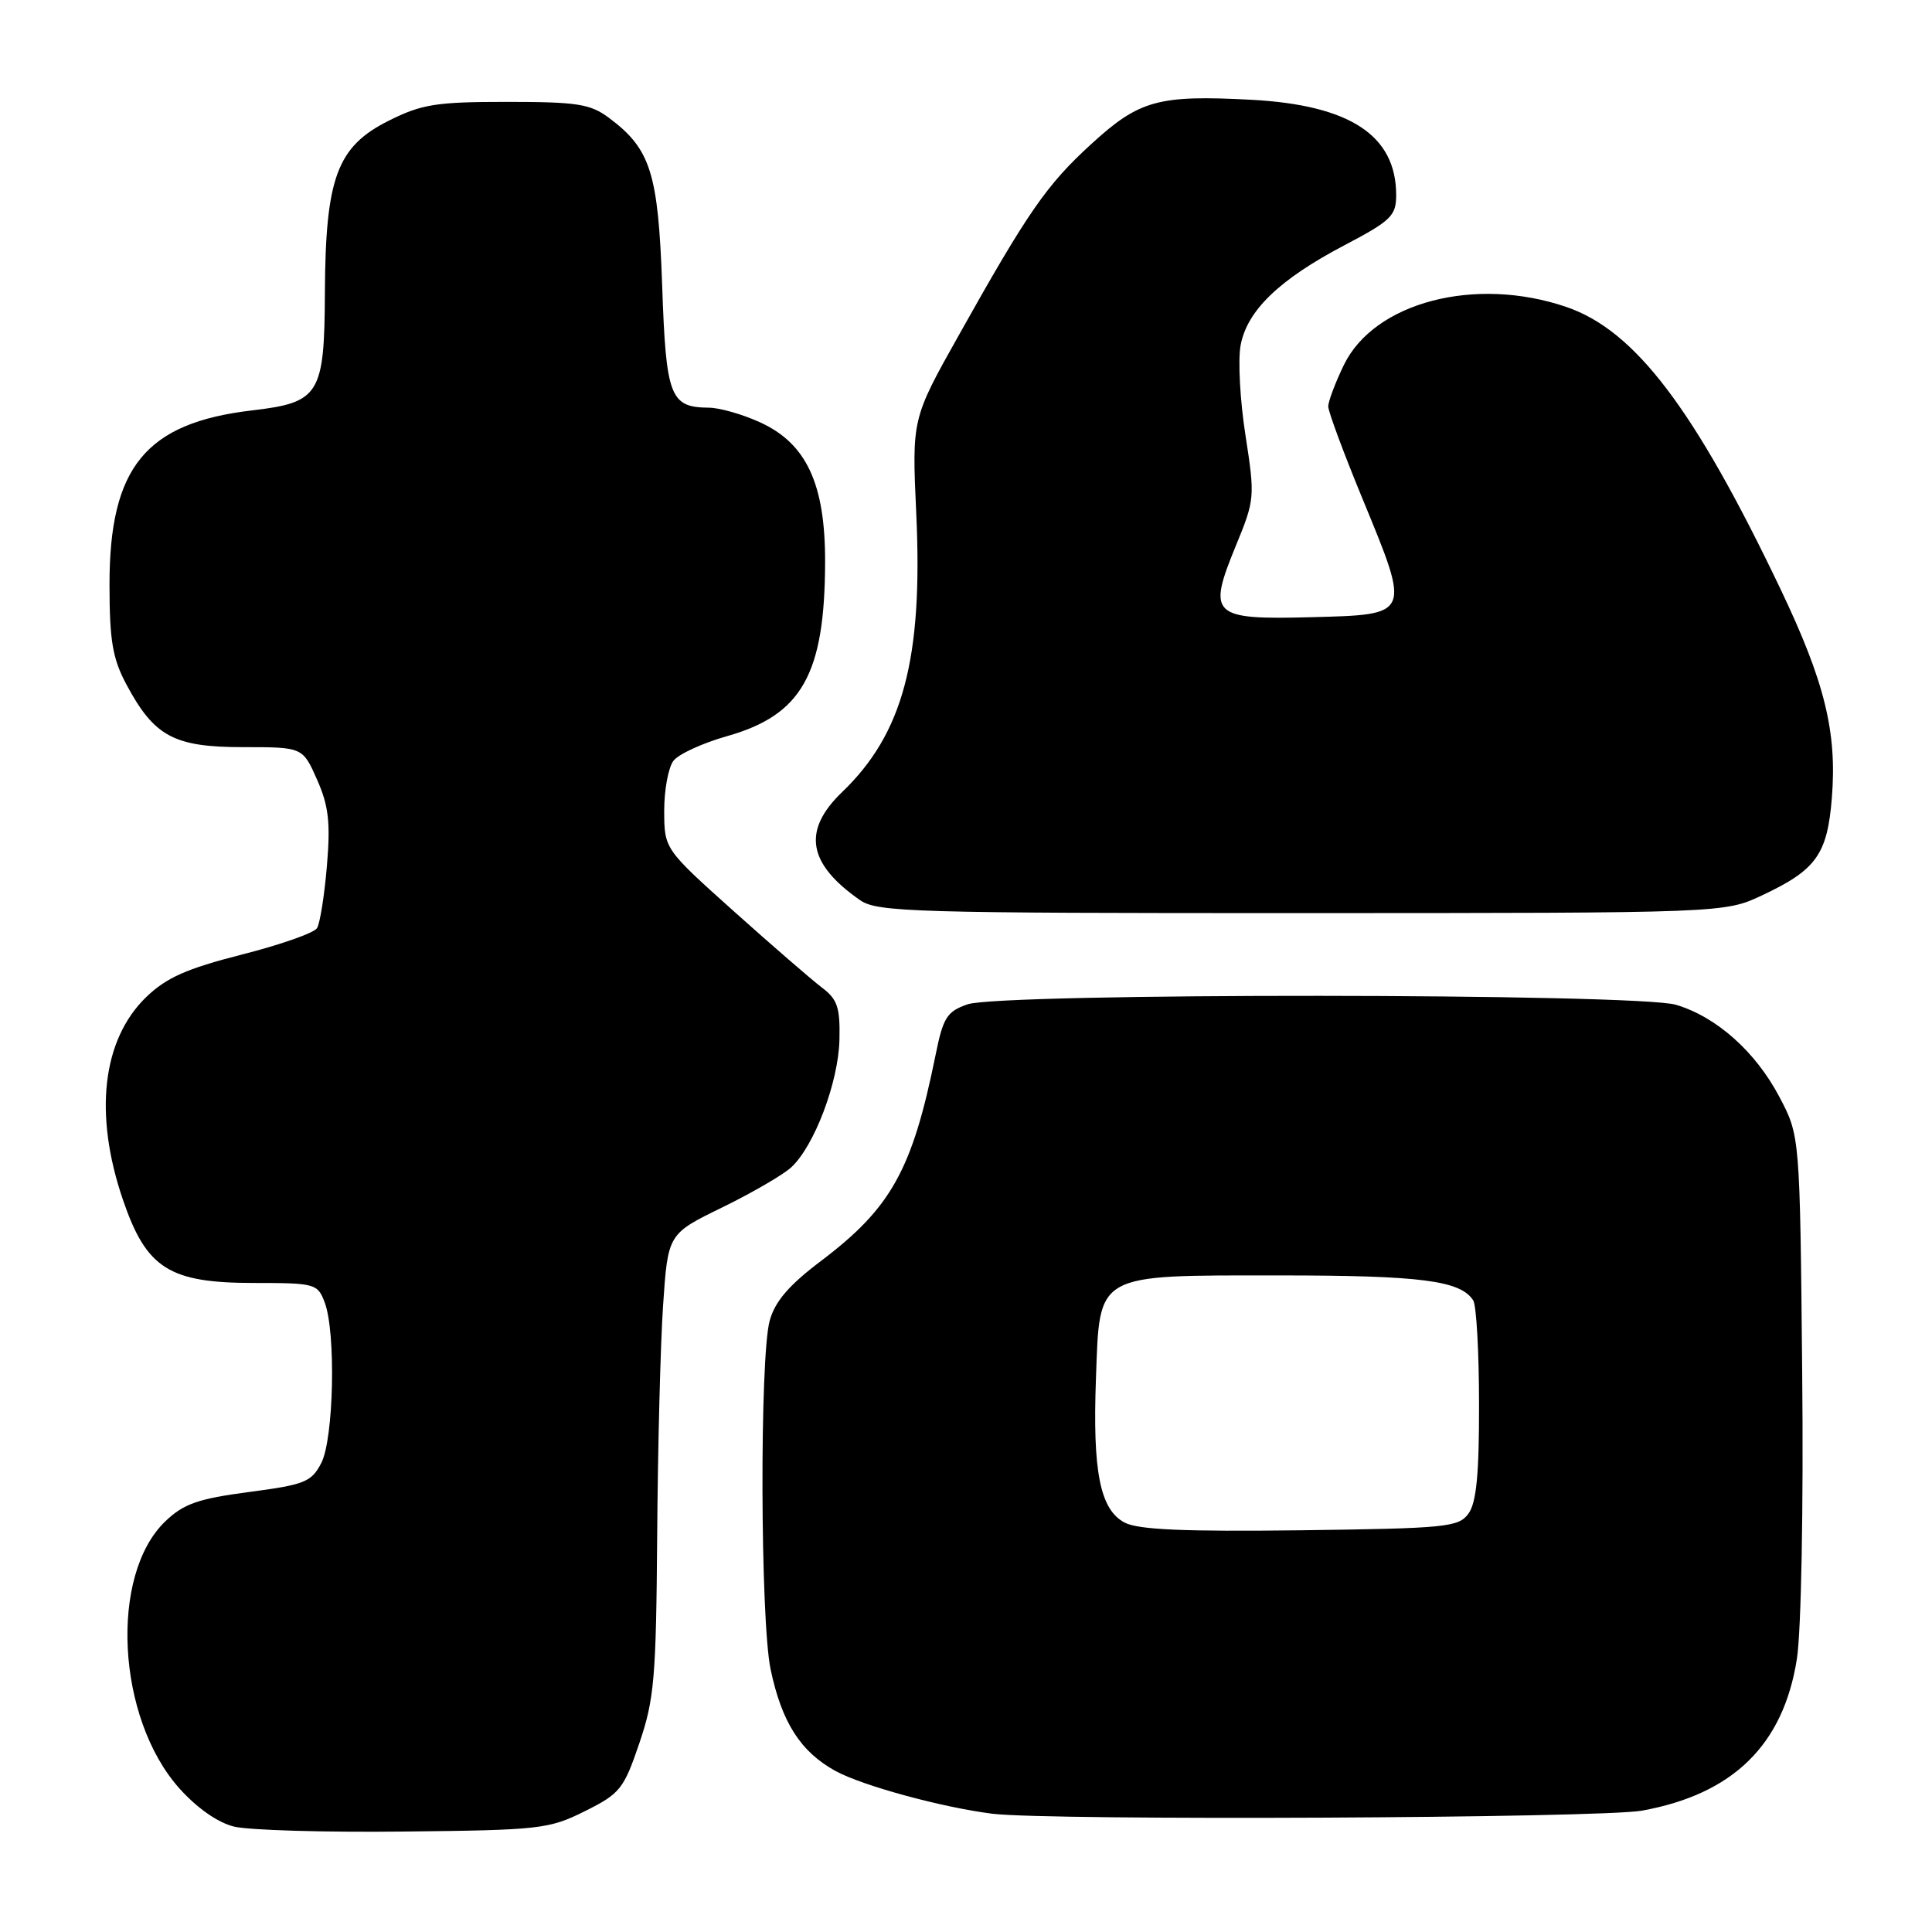 <?xml version="1.0" encoding="UTF-8" standalone="no"?>
<!DOCTYPE svg PUBLIC "-//W3C//DTD SVG 1.1//EN" "http://www.w3.org/Graphics/SVG/1.1/DTD/svg11.dtd" >
<svg xmlns="http://www.w3.org/2000/svg" xmlns:xlink="http://www.w3.org/1999/xlink" version="1.1" viewBox="0 0 256 256">
 <g >
 <path fill="currentColor"
d=" M 77.50 239.99 C 82.16 237.67 82.65 237.06 84.71 231.00 C 86.70 225.17 86.94 222.32 87.08 203.50 C 87.16 191.95 87.51 178.22 87.86 173.00 C 88.50 163.50 88.50 163.50 95.68 160.00 C 99.63 158.07 103.75 155.68 104.84 154.68 C 107.90 151.86 111.10 143.39 111.23 137.78 C 111.33 133.50 110.97 132.41 108.92 130.87 C 107.59 129.86 102.34 125.32 97.26 120.77 C 88.03 112.50 88.03 112.50 88.01 107.44 C 88.01 104.66 88.56 101.67 89.25 100.79 C 89.94 99.91 93.13 98.45 96.35 97.54 C 106.25 94.74 109.29 89.34 109.33 74.50 C 109.36 64.12 106.86 58.75 100.69 55.95 C 98.39 54.90 95.35 54.03 93.94 54.02 C 88.78 53.98 88.25 52.60 87.74 37.81 C 87.21 22.87 86.21 19.73 80.67 15.60 C 78.21 13.77 76.46 13.50 67.17 13.50 C 57.79 13.50 55.89 13.80 51.50 16.00 C 44.66 19.42 43.13 23.55 43.05 38.75 C 42.99 52.30 42.35 53.33 33.41 54.38 C 19.30 56.03 14.49 61.91 14.51 77.50 C 14.51 84.86 14.92 87.26 16.73 90.66 C 20.43 97.59 23.04 99.00 32.19 99.00 C 40.11 99.00 40.11 99.00 42.01 103.30 C 43.55 106.77 43.80 108.98 43.32 114.71 C 42.99 118.63 42.40 122.35 42.01 122.98 C 41.62 123.62 37.12 125.20 32.02 126.49 C 24.70 128.36 22.03 129.55 19.36 132.13 C 13.54 137.78 12.41 147.63 16.29 158.98 C 19.40 168.09 22.41 170.00 33.67 170.00 C 41.74 170.00 42.09 170.09 43.02 172.57 C 44.53 176.52 44.23 190.66 42.57 193.86 C 41.27 196.37 40.38 196.73 32.99 197.70 C 26.25 198.59 24.33 199.26 21.91 201.58 C 14.47 208.71 15.46 227.64 23.75 236.95 C 26.07 239.55 28.84 241.50 31.00 242.03 C 32.92 242.51 43.05 242.81 53.50 242.69 C 71.54 242.50 72.75 242.36 77.50 239.99 Z  M 217.57 239.92 C 229.66 237.73 236.32 231.19 238.10 219.79 C 238.67 216.11 238.98 199.75 238.80 181.91 C 238.50 150.50 238.50 150.50 235.78 145.35 C 232.62 139.35 227.46 134.75 222.08 133.14 C 216.93 131.60 132.61 131.54 128.20 133.08 C 125.47 134.03 124.97 134.82 123.96 139.83 C 120.88 155.02 118.09 160.05 108.79 167.08 C 104.56 170.27 102.69 172.44 101.99 174.99 C 100.65 179.80 100.74 214.67 102.11 221.20 C 103.58 228.21 106.08 232.12 110.70 234.66 C 114.28 236.62 124.82 239.49 131.50 240.33 C 139.01 241.26 212.08 240.92 217.57 239.92 Z  M 233.50 118.63 C 240.66 115.27 242.13 113.21 242.73 105.73 C 243.43 97.01 241.79 90.33 235.90 78.00 C 224.50 54.12 216.64 43.77 207.54 40.67 C 195.47 36.55 182.09 40.05 178.06 48.38 C 176.93 50.72 176.00 53.18 176.00 53.86 C 176.00 54.53 178.05 60.06 180.56 66.14 C 186.93 81.60 187.00 81.43 173.80 81.78 C 160.53 82.13 159.95 81.58 163.77 72.28 C 166.27 66.21 166.30 65.85 165.03 57.67 C 164.31 53.06 164.02 47.69 164.39 45.74 C 165.25 41.14 169.53 37.02 178.14 32.50 C 184.33 29.25 185.00 28.59 185.00 25.85 C 185.00 17.94 178.88 13.92 165.80 13.22 C 153.49 12.57 150.97 13.26 144.64 19.05 C 138.68 24.49 136.23 28.02 127.00 44.50 C 120.83 55.50 120.83 55.50 121.41 68.09 C 122.30 87.30 119.66 97.20 111.59 104.95 C 106.28 110.05 107.01 114.44 113.97 119.28 C 116.24 120.86 121.11 121.00 172.47 120.99 C 228.50 120.98 228.50 120.98 233.50 118.63 Z  M 149.04 201.76 C 145.77 200.06 144.76 195.03 145.22 182.63 C 145.73 168.57 144.97 169.00 169.55 169.00 C 188.28 169.00 193.54 169.68 195.21 172.31 C 195.63 172.97 195.98 179.15 195.98 186.06 C 196.00 195.34 195.63 199.12 194.58 200.56 C 193.27 202.36 191.63 202.52 172.33 202.77 C 156.97 202.96 150.85 202.70 149.04 201.76 Z "/>
</g>
</svg>